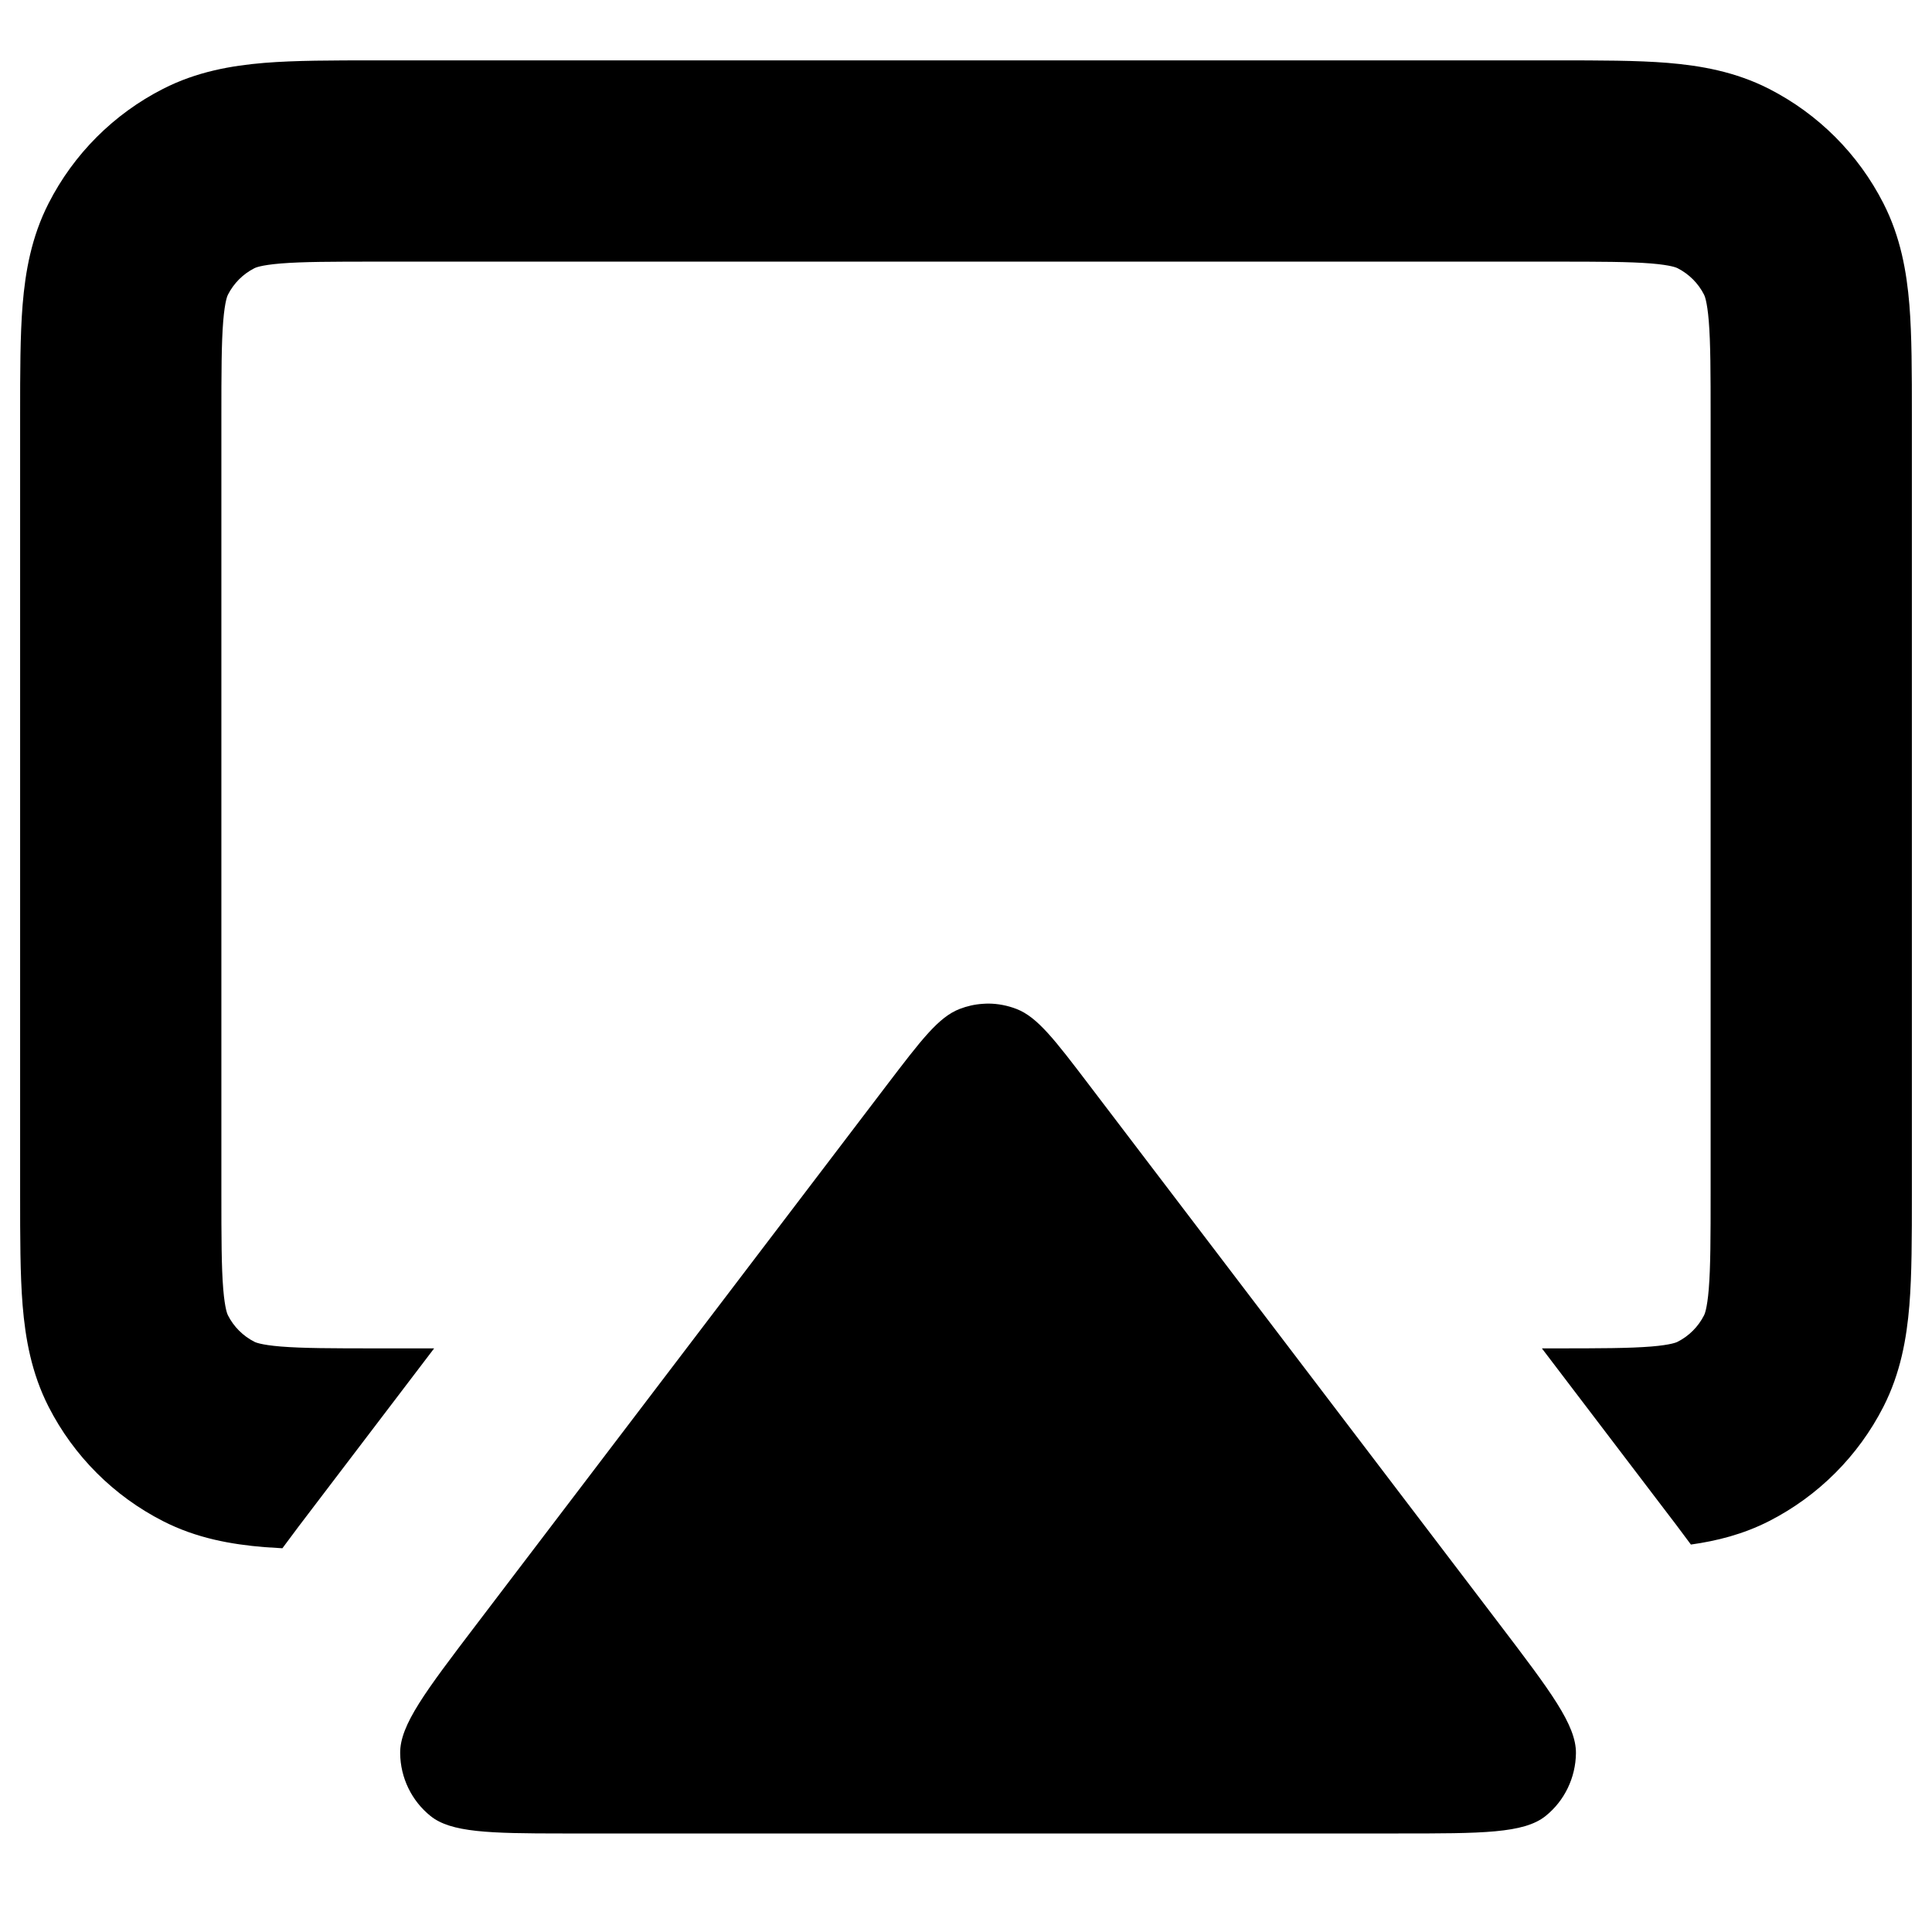 <svg width="24" height="24" viewBox="0 0 24 24" fill="none" xmlns="http://www.w3.org/2000/svg">
<path d="M4.654 0.75C4.133 0.75 3.67 0.75 3.285 0.781C2.874 0.815 2.444 0.89 2.025 1.104C1.413 1.416 0.916 1.913 0.604 2.525C0.39 2.944 0.315 3.374 0.281 3.785C0.25 4.17 0.25 4.633 0.25 5.154V14.846C0.25 15.367 0.25 15.83 0.281 16.215C0.315 16.626 0.39 17.056 0.604 17.476C0.916 18.087 1.413 18.584 2.025 18.896C2.444 19.11 2.874 19.185 3.285 19.219C3.356 19.224 3.431 19.229 3.508 19.233C3.64 19.053 3.778 18.872 3.91 18.699L5.393 16.75H4.7C4.119 16.75 3.759 16.749 3.488 16.727C3.234 16.706 3.169 16.673 3.16 16.668C3.019 16.596 2.904 16.482 2.832 16.34C2.827 16.331 2.794 16.266 2.773 16.012C2.751 15.741 2.75 15.381 2.75 14.8V5.2C2.75 4.619 2.751 4.259 2.773 3.988C2.794 3.734 2.827 3.669 2.832 3.66C2.904 3.519 3.018 3.404 3.16 3.332C3.169 3.327 3.234 3.294 3.488 3.273C3.759 3.251 4.119 3.25 4.7 3.25H19.3C19.881 3.25 20.241 3.251 20.512 3.273C20.766 3.294 20.831 3.327 20.84 3.332C20.981 3.404 21.096 3.518 21.168 3.66C21.173 3.669 21.206 3.734 21.227 3.988C21.249 4.259 21.25 4.619 21.25 5.2V14.8C21.25 15.381 21.249 15.741 21.227 16.012C21.206 16.266 21.173 16.331 21.168 16.34C21.096 16.481 20.982 16.596 20.84 16.668C20.831 16.673 20.766 16.706 20.512 16.727C20.241 16.749 19.881 16.75 19.3 16.75H19.154L20.637 18.699C20.758 18.857 20.884 19.022 21.005 19.187C21.326 19.142 21.654 19.06 21.976 18.896C22.587 18.584 23.084 18.087 23.396 17.476C23.61 17.056 23.685 16.626 23.719 16.215C23.75 15.83 23.75 15.367 23.75 14.846V5.154C23.75 4.633 23.75 4.17 23.719 3.785C23.685 3.374 23.61 2.944 23.396 2.525C23.084 1.913 22.587 1.416 21.976 1.104C21.556 0.89 21.126 0.815 20.715 0.781C20.331 0.75 19.867 0.75 19.346 0.75H4.654Z" fill="black"/>
<path d="M5.92 20.177L11.018 13.477C11.446 12.916 11.659 12.635 11.92 12.534C12.013 12.498 12.11 12.476 12.208 12.47C12.233 12.468 12.258 12.467 12.282 12.467C12.399 12.468 12.517 12.491 12.628 12.534C12.888 12.635 13.102 12.916 13.529 13.477L18.628 20.177C19.263 21.012 19.58 21.429 19.577 21.779C19.573 22.084 19.435 22.37 19.2 22.559C18.929 22.776 18.41 22.776 17.372 22.776L6.987 22.776C6.073 22.776 5.601 22.763 5.348 22.559C5.113 22.37 4.974 22.084 4.971 21.779C4.967 21.429 5.285 21.012 5.92 20.177Z" fill="black"/>
</svg>
